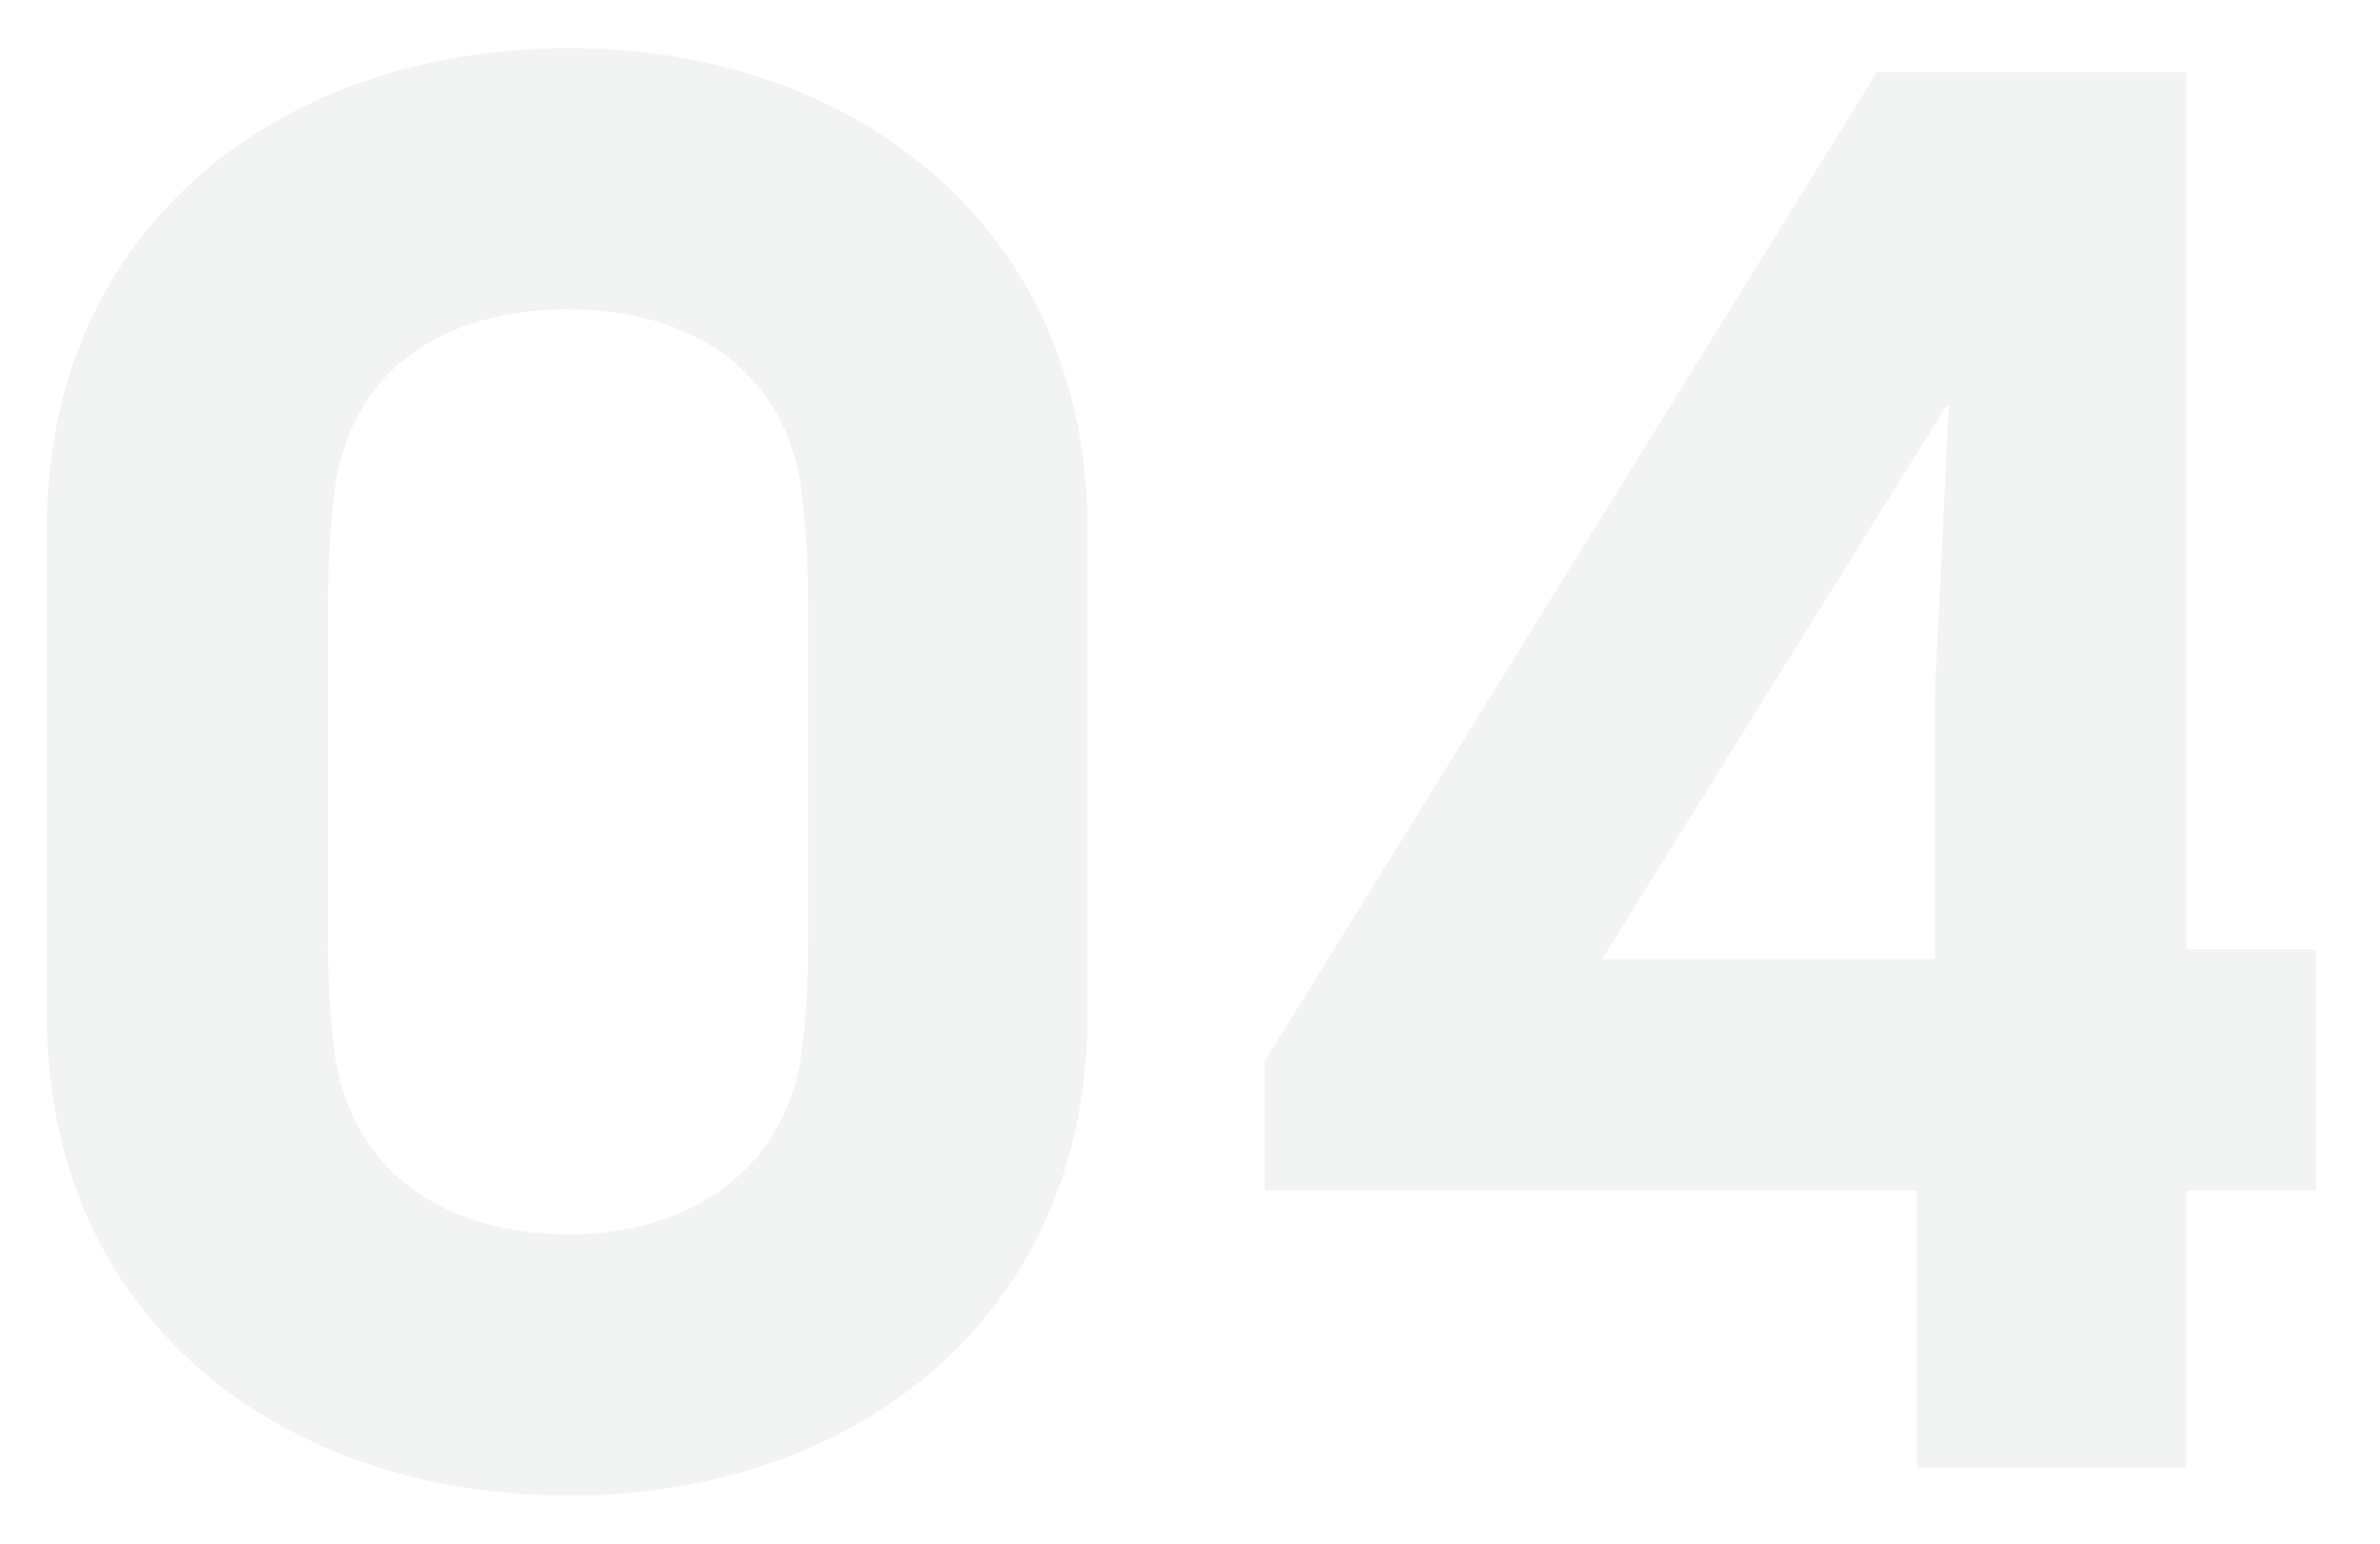 <?xml version="1.0" encoding="utf-8"?>
<!-- Generator: Adobe Illustrator 15.1.0, SVG Export Plug-In . SVG Version: 6.00 Build 0)  -->
<!DOCTYPE svg PUBLIC "-//W3C//DTD SVG 1.1//EN" "http://www.w3.org/Graphics/SVG/1.1/DTD/svg11.dtd">
<svg version="1.1" id="Layer_1" xmlns="http://www.w3.org/2000/svg" xmlns:xlink="http://www.w3.org/1999/xlink" x="0px" y="0px"
	 width="98.667px" height="64px" viewBox="0 0 98.667 64" enable-background="new 0 0 98.667 64" xml:space="preserve">
<g opacity="0.5">
	<path fill="#E6E7E8" d="M45.084,21.917v20.168c0,12.564-9.671,19.919-21.491,19.919c-11.984,0-21.655-7.355-21.655-19.919V21.917
		c0-12.481,9.671-19.921,21.655-19.921C35.413,1.996,45.084,9.435,45.084,21.917z M33.264,43.407
		c0.166-1.405,0.248-2.893,0.248-4.629V25.305c0-1.653-0.082-3.224-0.248-4.712c-0.578-5.207-4.628-7.77-9.671-7.77
		c-5.29,0-9.175,2.562-9.753,7.77c-0.165,1.488-0.248,3.059-0.248,4.712v13.473c0,1.736,0.083,3.224,0.248,4.629
		c0.578,5.042,4.463,7.769,9.753,7.769C28.636,51.176,32.686,48.449,33.264,43.407z"/>
	<path fill="#E6E7E8" d="M90.628,60.848H79.47v-11.49H52.44v-5.372L77.816,2.988h12.812v36.369h5.373v10.001h-5.373V60.848z
		 M80.709,16.792L66.41,39.77h13.804V28.777l0.578-11.985H80.709z"/>
</g>
</svg>
